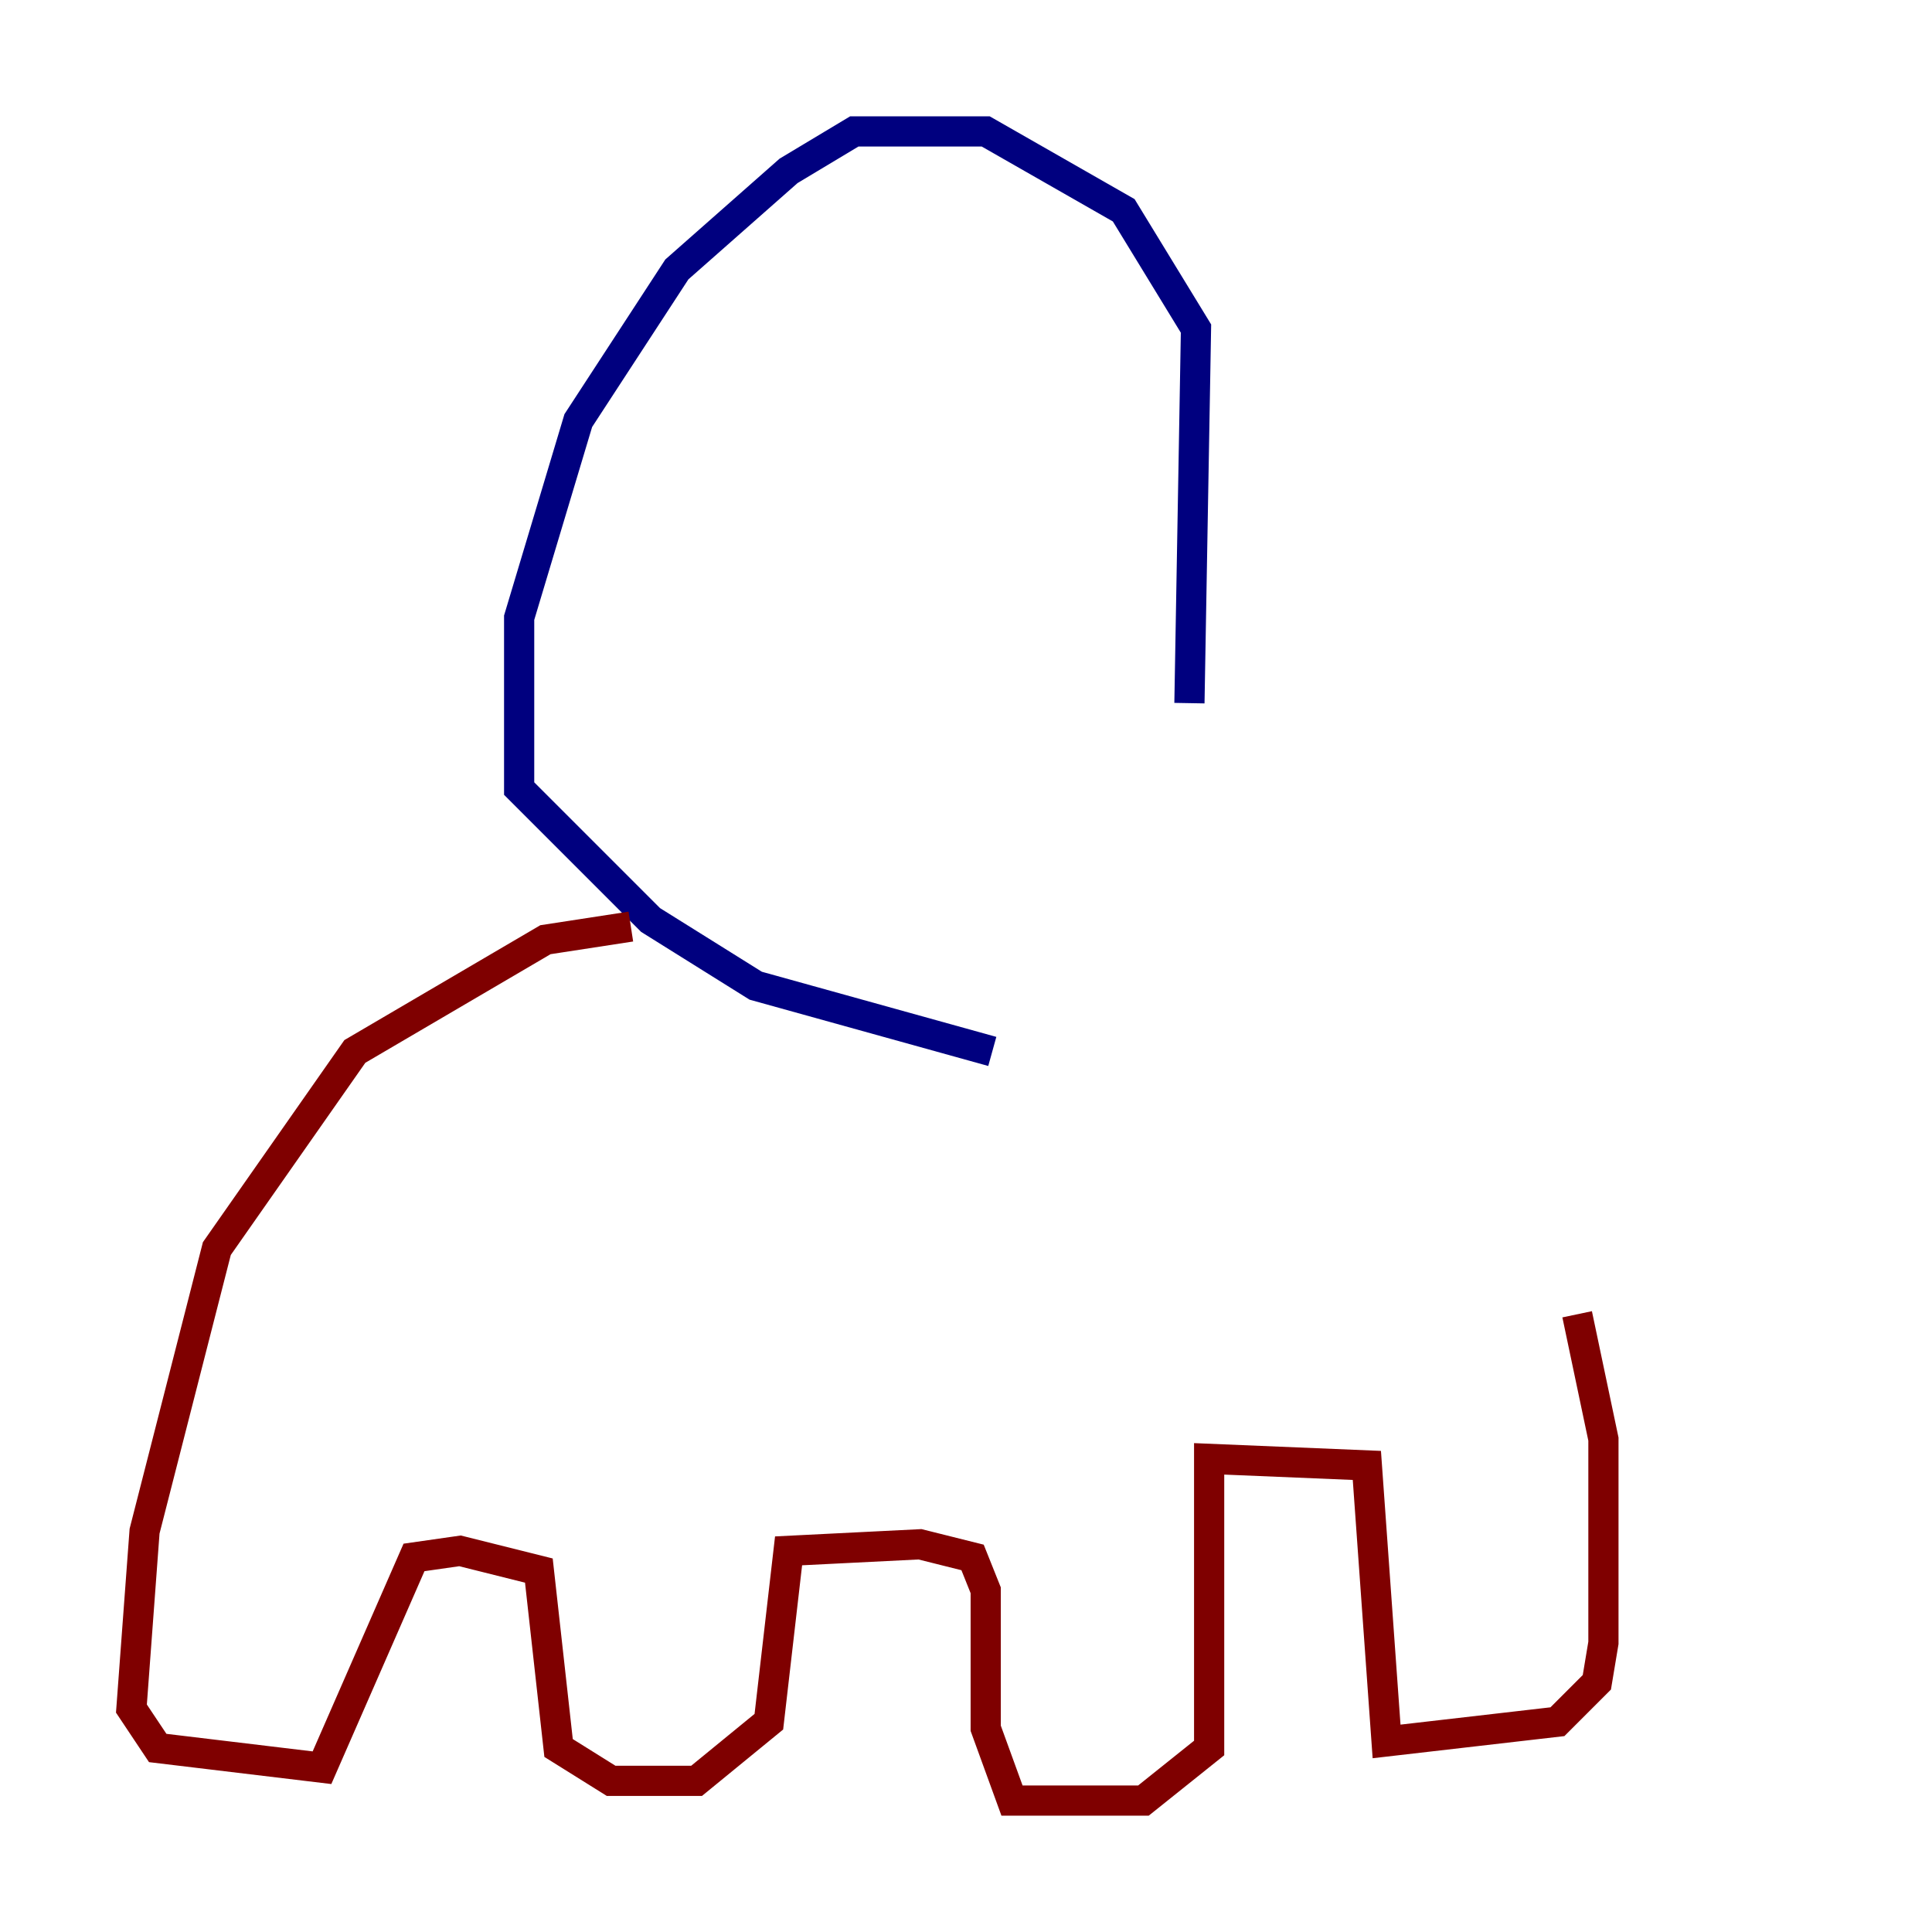 <?xml version="1.0" encoding="utf-8" ?>
<svg baseProfile="tiny" height="128" version="1.2" viewBox="0,0,128,128" width="128" xmlns="http://www.w3.org/2000/svg" xmlns:ev="http://www.w3.org/2001/xml-events" xmlns:xlink="http://www.w3.org/1999/xlink"><defs /><polyline fill="none" points="78.803,46.585 79.238,21.769 74.449,13.932 65.306,8.707 56.599,8.707 52.245,11.32 44.843,17.85 38.313,27.864 34.395,40.925 34.395,52.245 43.102,60.952 50.068,65.306 65.742,69.66" stroke="#00007f" stroke-width="2" /><polyline fill="none" points="41.796,61.388 36.136,62.258 23.51,69.66 14.367,82.721 9.578,101.442 8.707,113.197 10.449,115.809 21.333,117.116 27.429,103.184 30.476,102.748 35.701,104.054 37.007,115.809 40.49,117.986 46.15,117.986 50.939,114.068 52.245,102.748 60.952,102.313 64.435,103.184 65.306,105.361 65.306,114.503 67.048,119.293 75.755,119.293 80.109,115.809 80.109,96.653 90.558,97.088 91.864,115.374 103.184,114.068 105.796,111.456 106.231,108.844 106.231,95.347 104.49,87.075" stroke="#7f0000" stroke-width="2" /></svg>